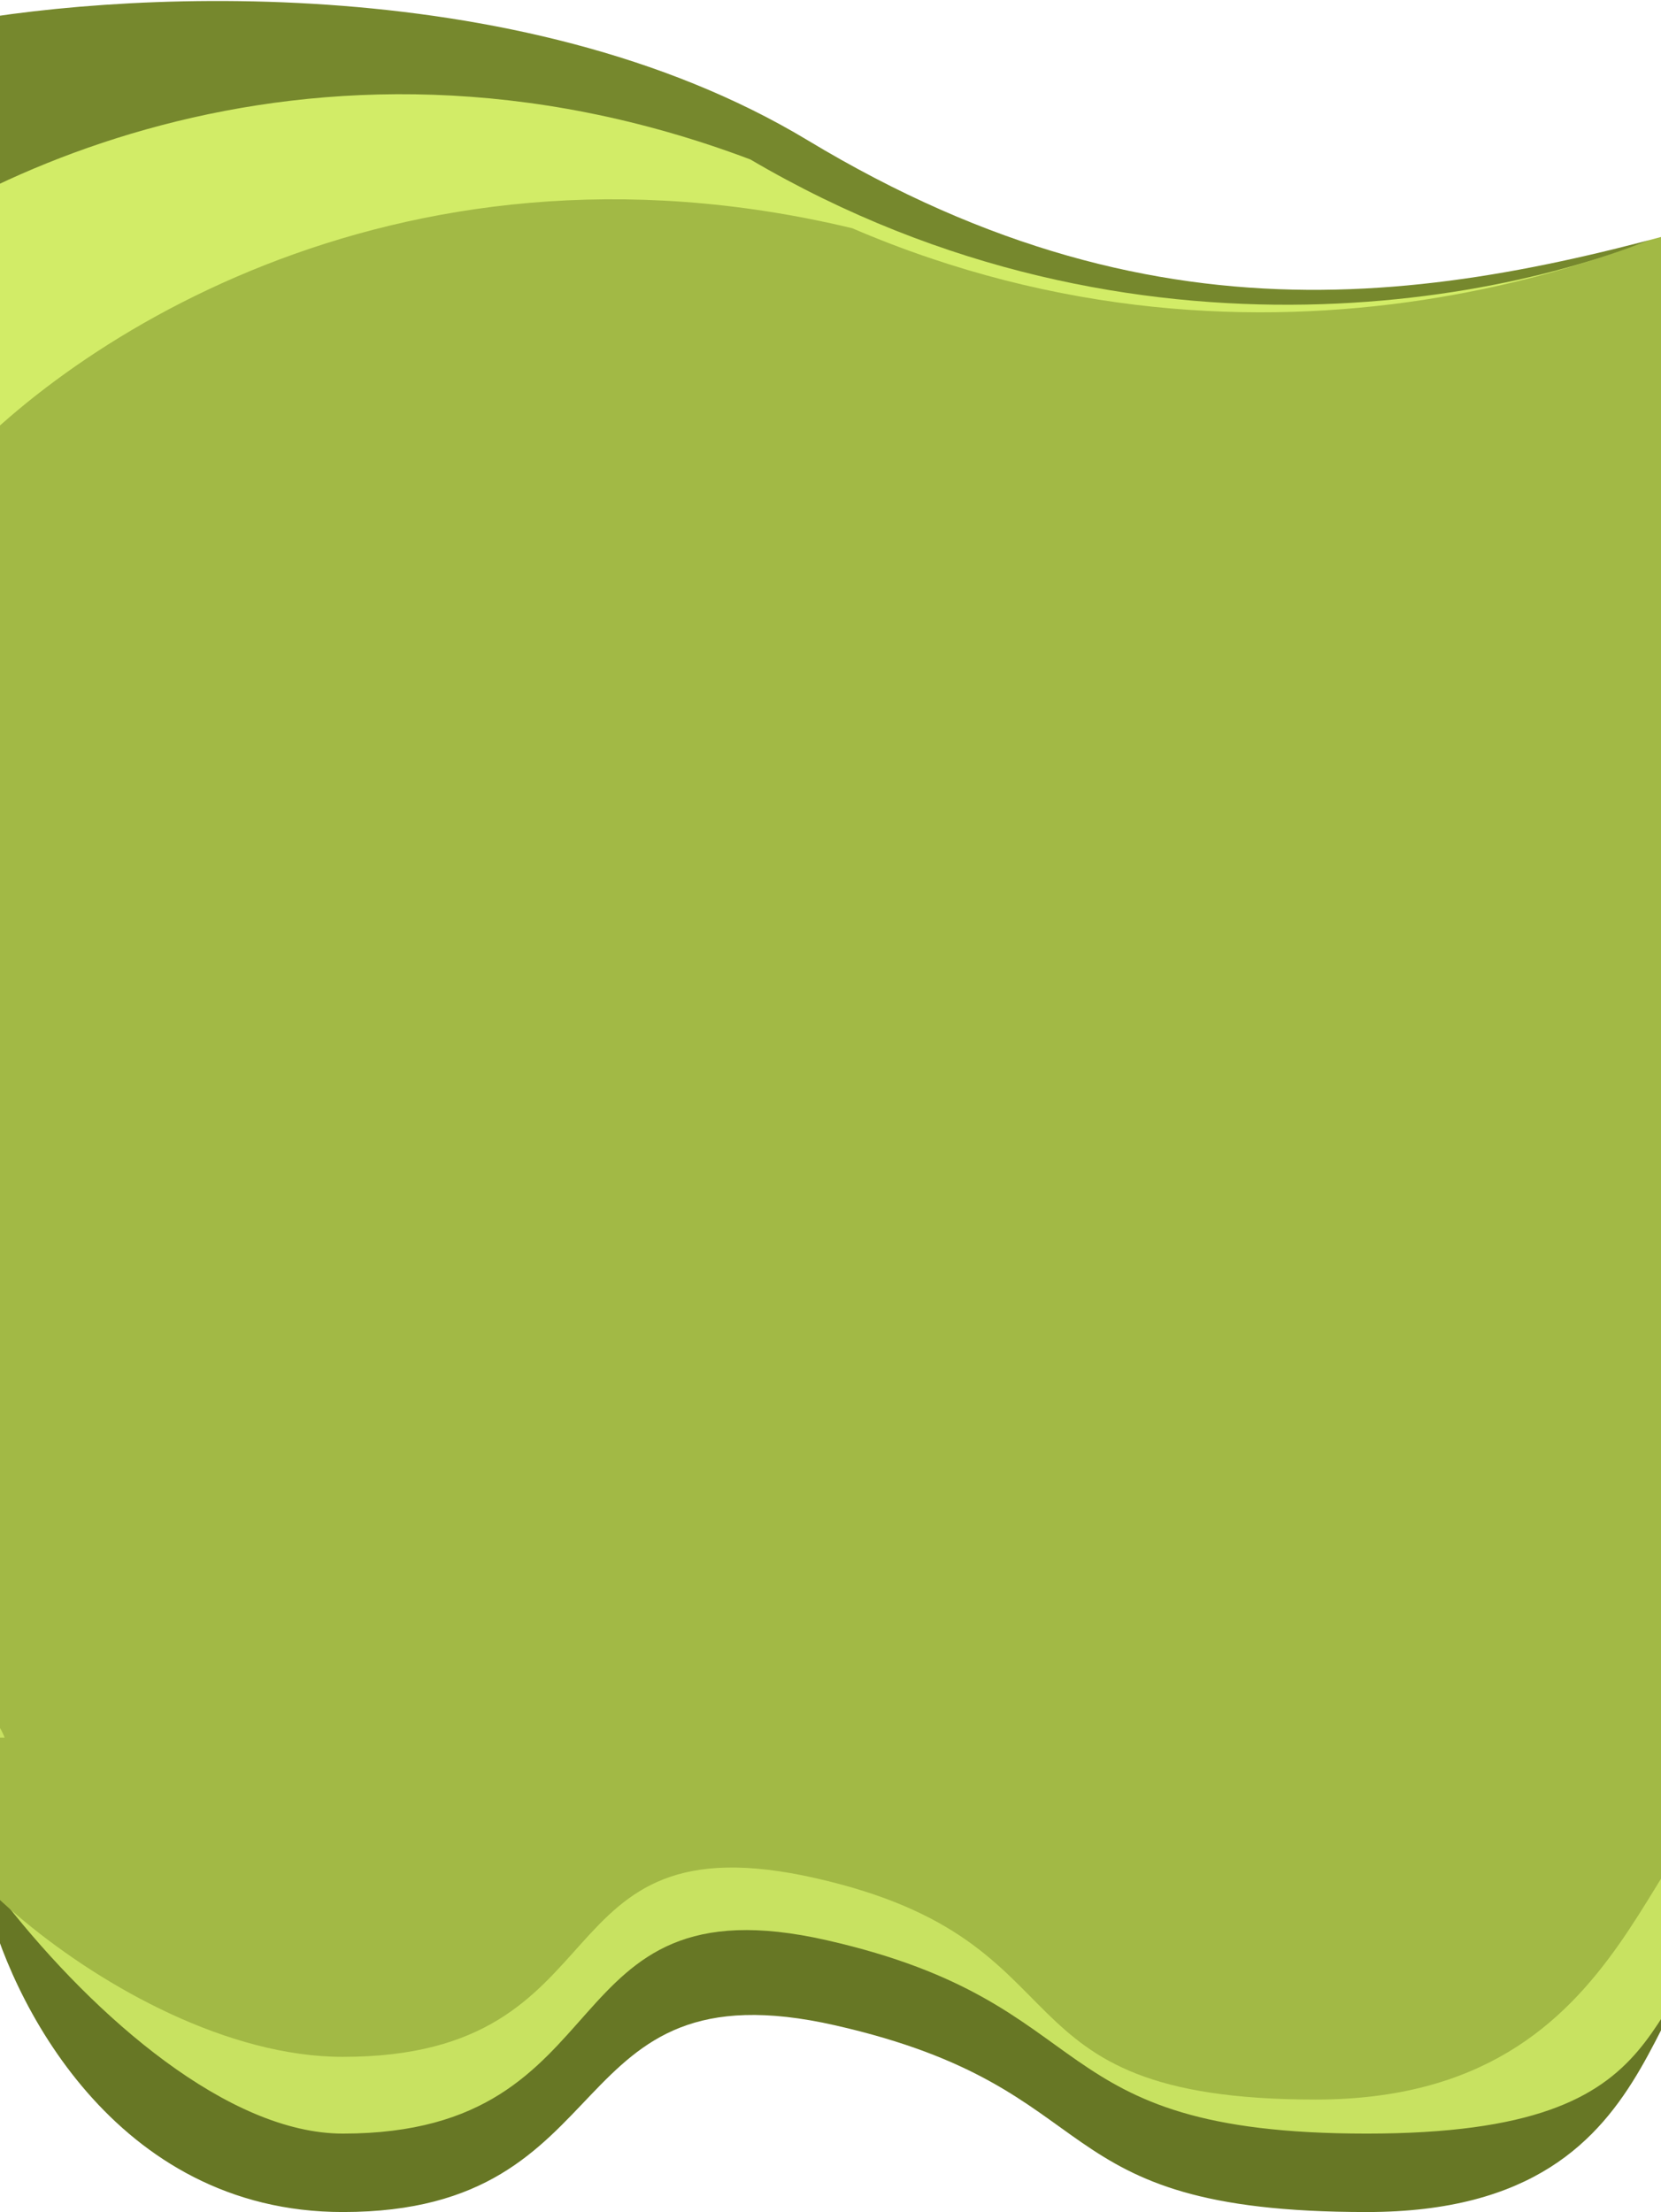 <svg width="1366" height="1819" viewBox="0 0 1366 1819" fill="none" xmlns="http://www.w3.org/2000/svg">
<rect x="0" y="0" width="1366" height="1819" fill="#333333" stroke="none"/>
<g clip-path="url(#clip0_98_2)">
<rect width="1366" height="1819" fill="white"/>
<g clip-path="url(#clip1_98_2)">
<rect width="1366" height="1512" transform="translate(0 4)" fill="#A2B945"/>
<path d="M700.875 187.682C319.982 96.417 43.188 289.247 -48.47 399.373L-74.5 33.5L1380 76.5L1471.92 140.035C1356.76 215.085 1039.94 333.368 700.875 187.682Z" fill="#D2EC67"/>
</g>
<path d="M617.058 131.104C250.558 -7.05 -50.473 154.026 -155.175 251.833C-155.175 251.833 -93.5 186.547 -87.5 64C-81.5 -58.547 644 33.499 644 33.499L1350.5 79.499L1385.7 184.545C1262.07 244.615 935.26 318.024 617.058 131.104Z" fill="#76882D"/>
<path d="M664.334 115.416C425.942 -28.269 88.058 -6.996 -51.084 21.601L-54 -3.732L1497.5 -3.732L1597.69 -127.395L1784.71 41.328L1647.54 305.745C1659.04 237.987 1634.03 116.65 1442.06 173.372C1202.09 244.274 962.324 295.022 664.334 115.416Z" fill="white"/>
<path d="M282 1819C94 1819 7.333 1644 -12.5 1556.5H4.5L31.5 1583.5H1454C1341 1583.5 1397 1819 1124 1819C851 1819 918 1718 687 1665.5C456 1613 517 1819 282 1819Z" fill="#677725"/>
<path d="M282 1754.5C94 1754.5 -155.5 1372.5 -60 1386C35.5 1399.5 4.5 1492 4.5 1492L31.5 1519C543.333 1519 1553 1489.5 1445.5 1563.5C1338 1637.5 1397 1754.5 1124 1754.5C851 1754.5 911 1648 680 1595.5C449 1543 517 1754.5 282 1754.5Z" fill="#C8E261"/>
<path d="M282 1691.39C94 1691.39 -125.5 1464.5 -30 1478C65.5 1491.5 -114.5 1428.89 -114.5 1428.89H40C551.833 1428.89 1559 1433.78 1454 1455.89C1349 1478 1355 1726.5 1082 1726.5C809 1726.5 902 1597 671 1544.5C440 1492 517 1691.39 282 1691.39Z" fill="#A2B945"/>
</g>
<defs>
<clipPath id="clip0_98_2">
<rect width="1366" height="1819" fill="white"/>
</clipPath>
<clipPath id="clip1_98_2">
<rect width="1366" height="1512" fill="white" transform="translate(0 4)"/>
</clipPath>
</defs>
</svg>
